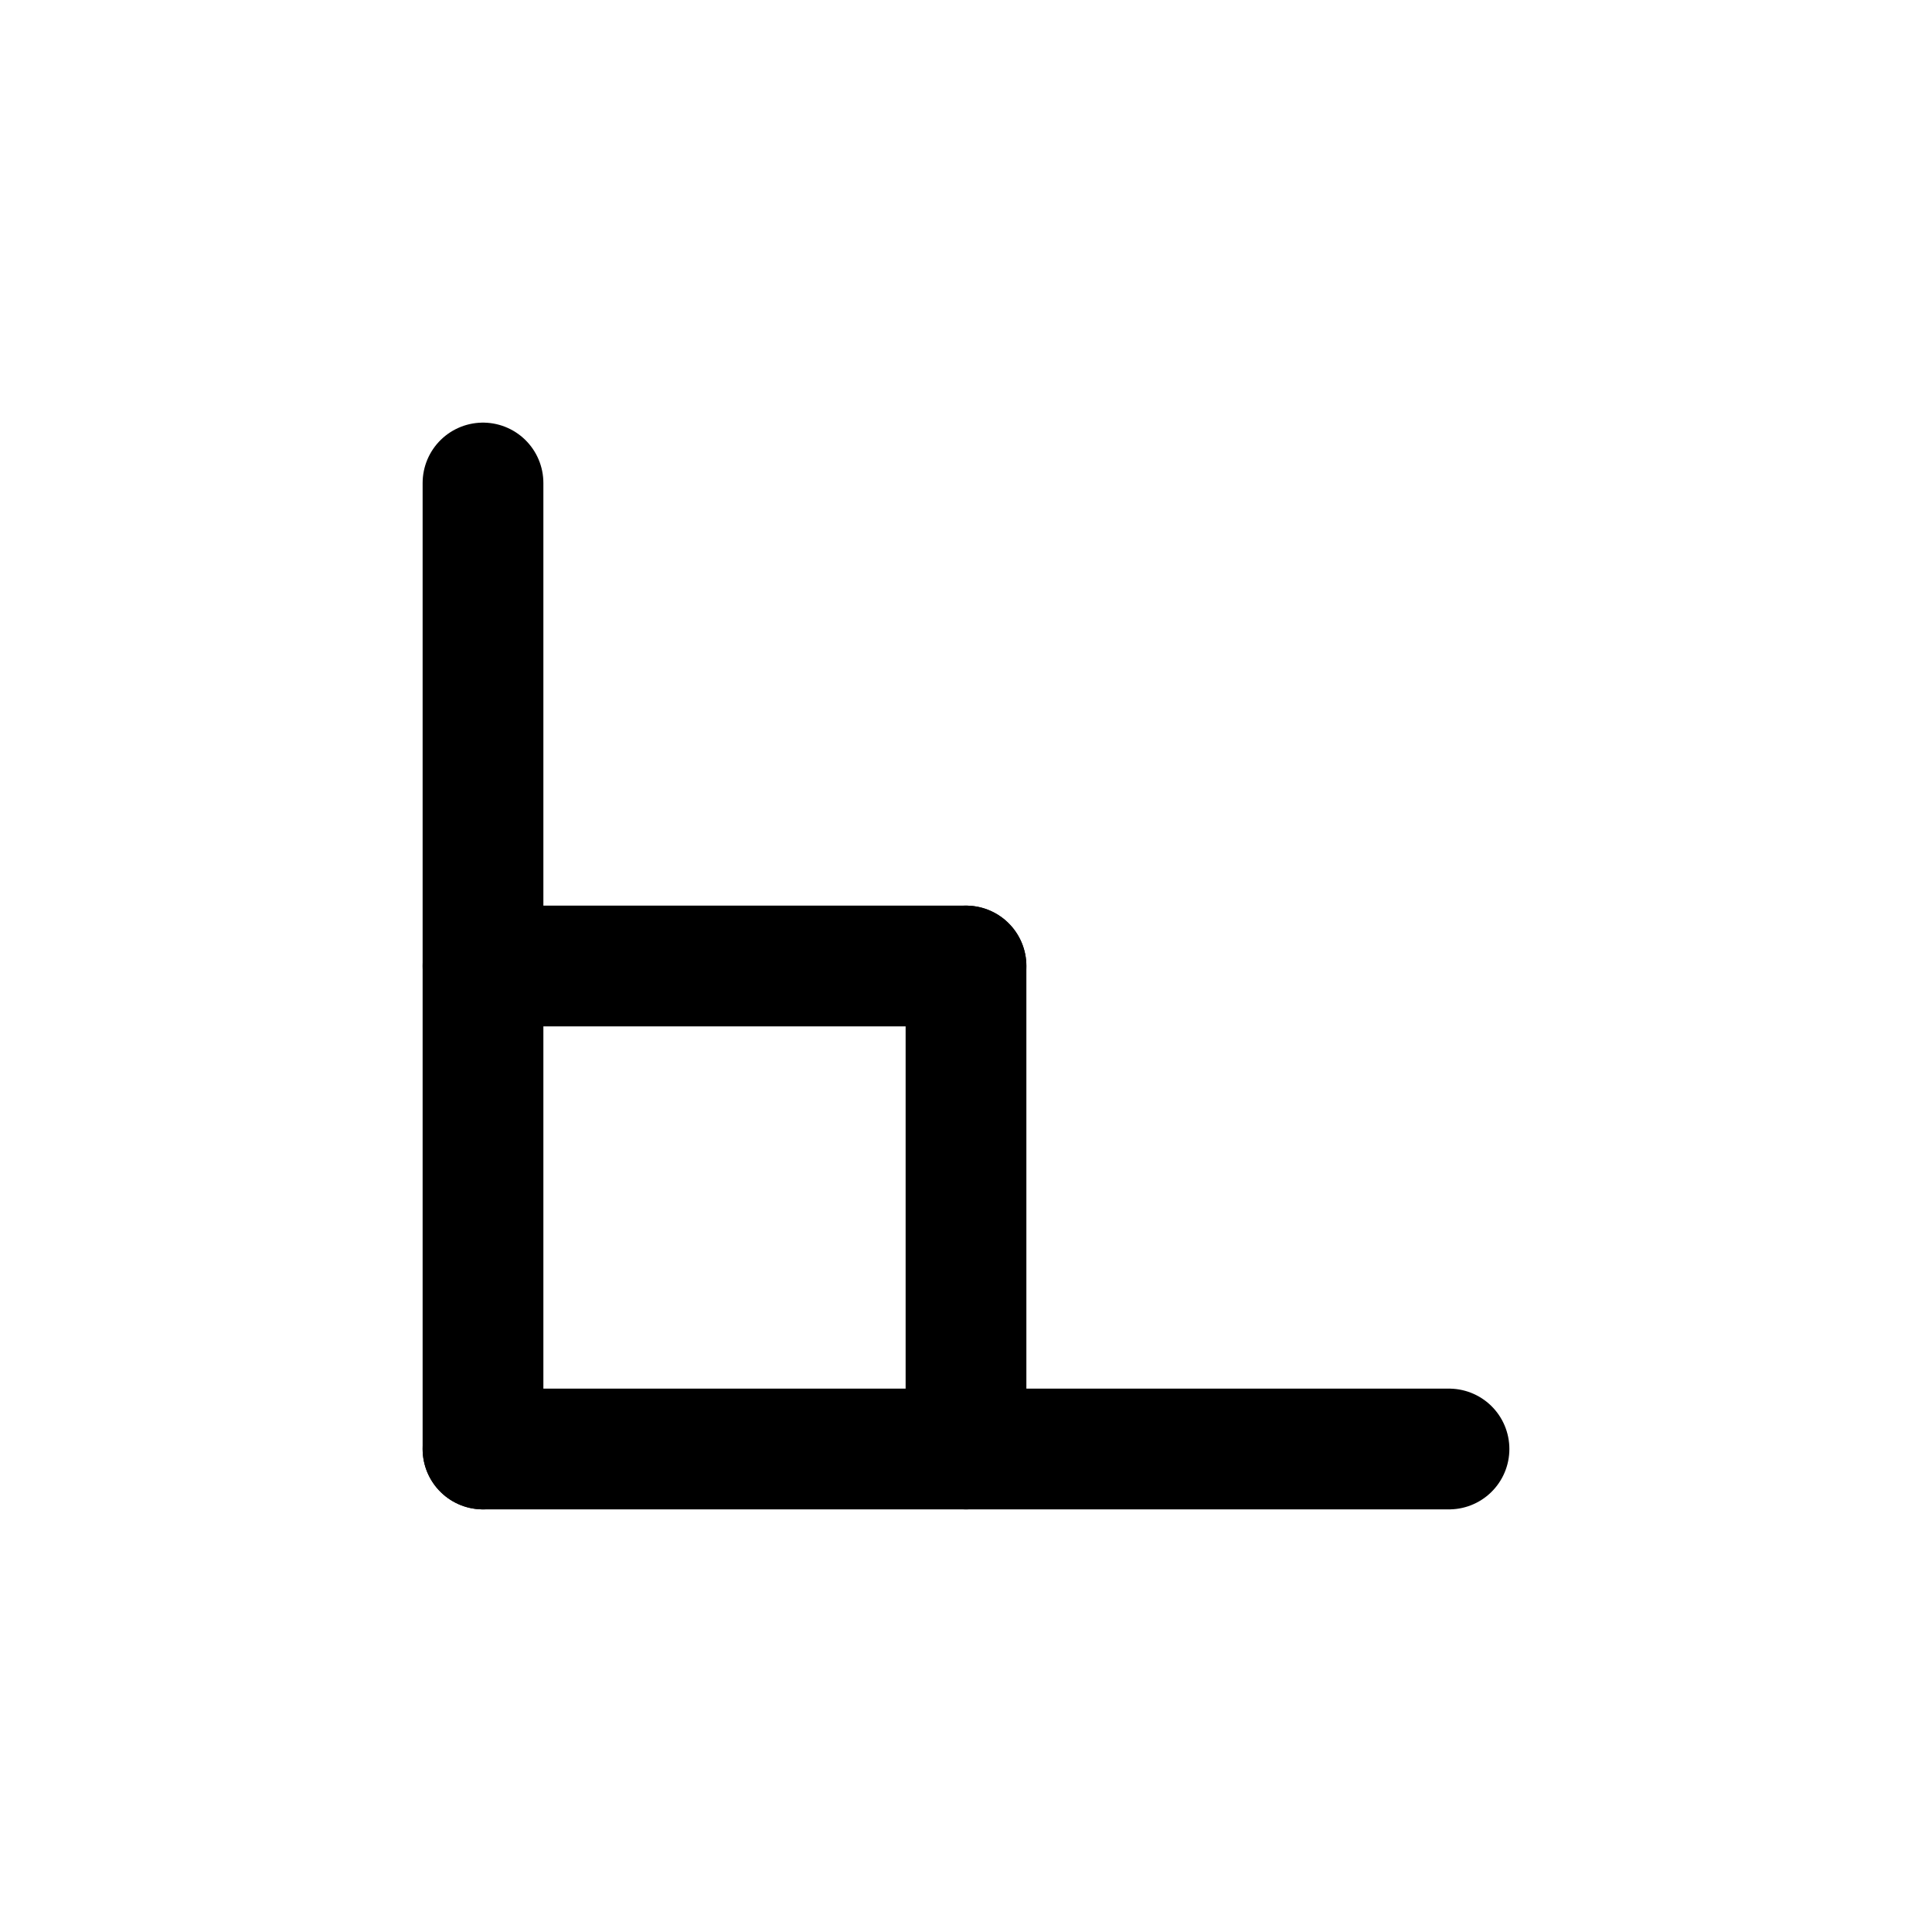 <svg width="16" height="16" viewBox="0 0 16 16" fill="none" xmlns="http://www.w3.org/2000/svg">
<path d="M12 12H4" stroke="black" stroke-linecap="round"/>
<path d="M4 4L4 12" stroke="black" stroke-linecap="round"/>
<path d="M8 8V12" stroke="black" stroke-linecap="round"/>
<path d="M8 8H4" stroke="black" stroke-linecap="round"/>
</svg>
